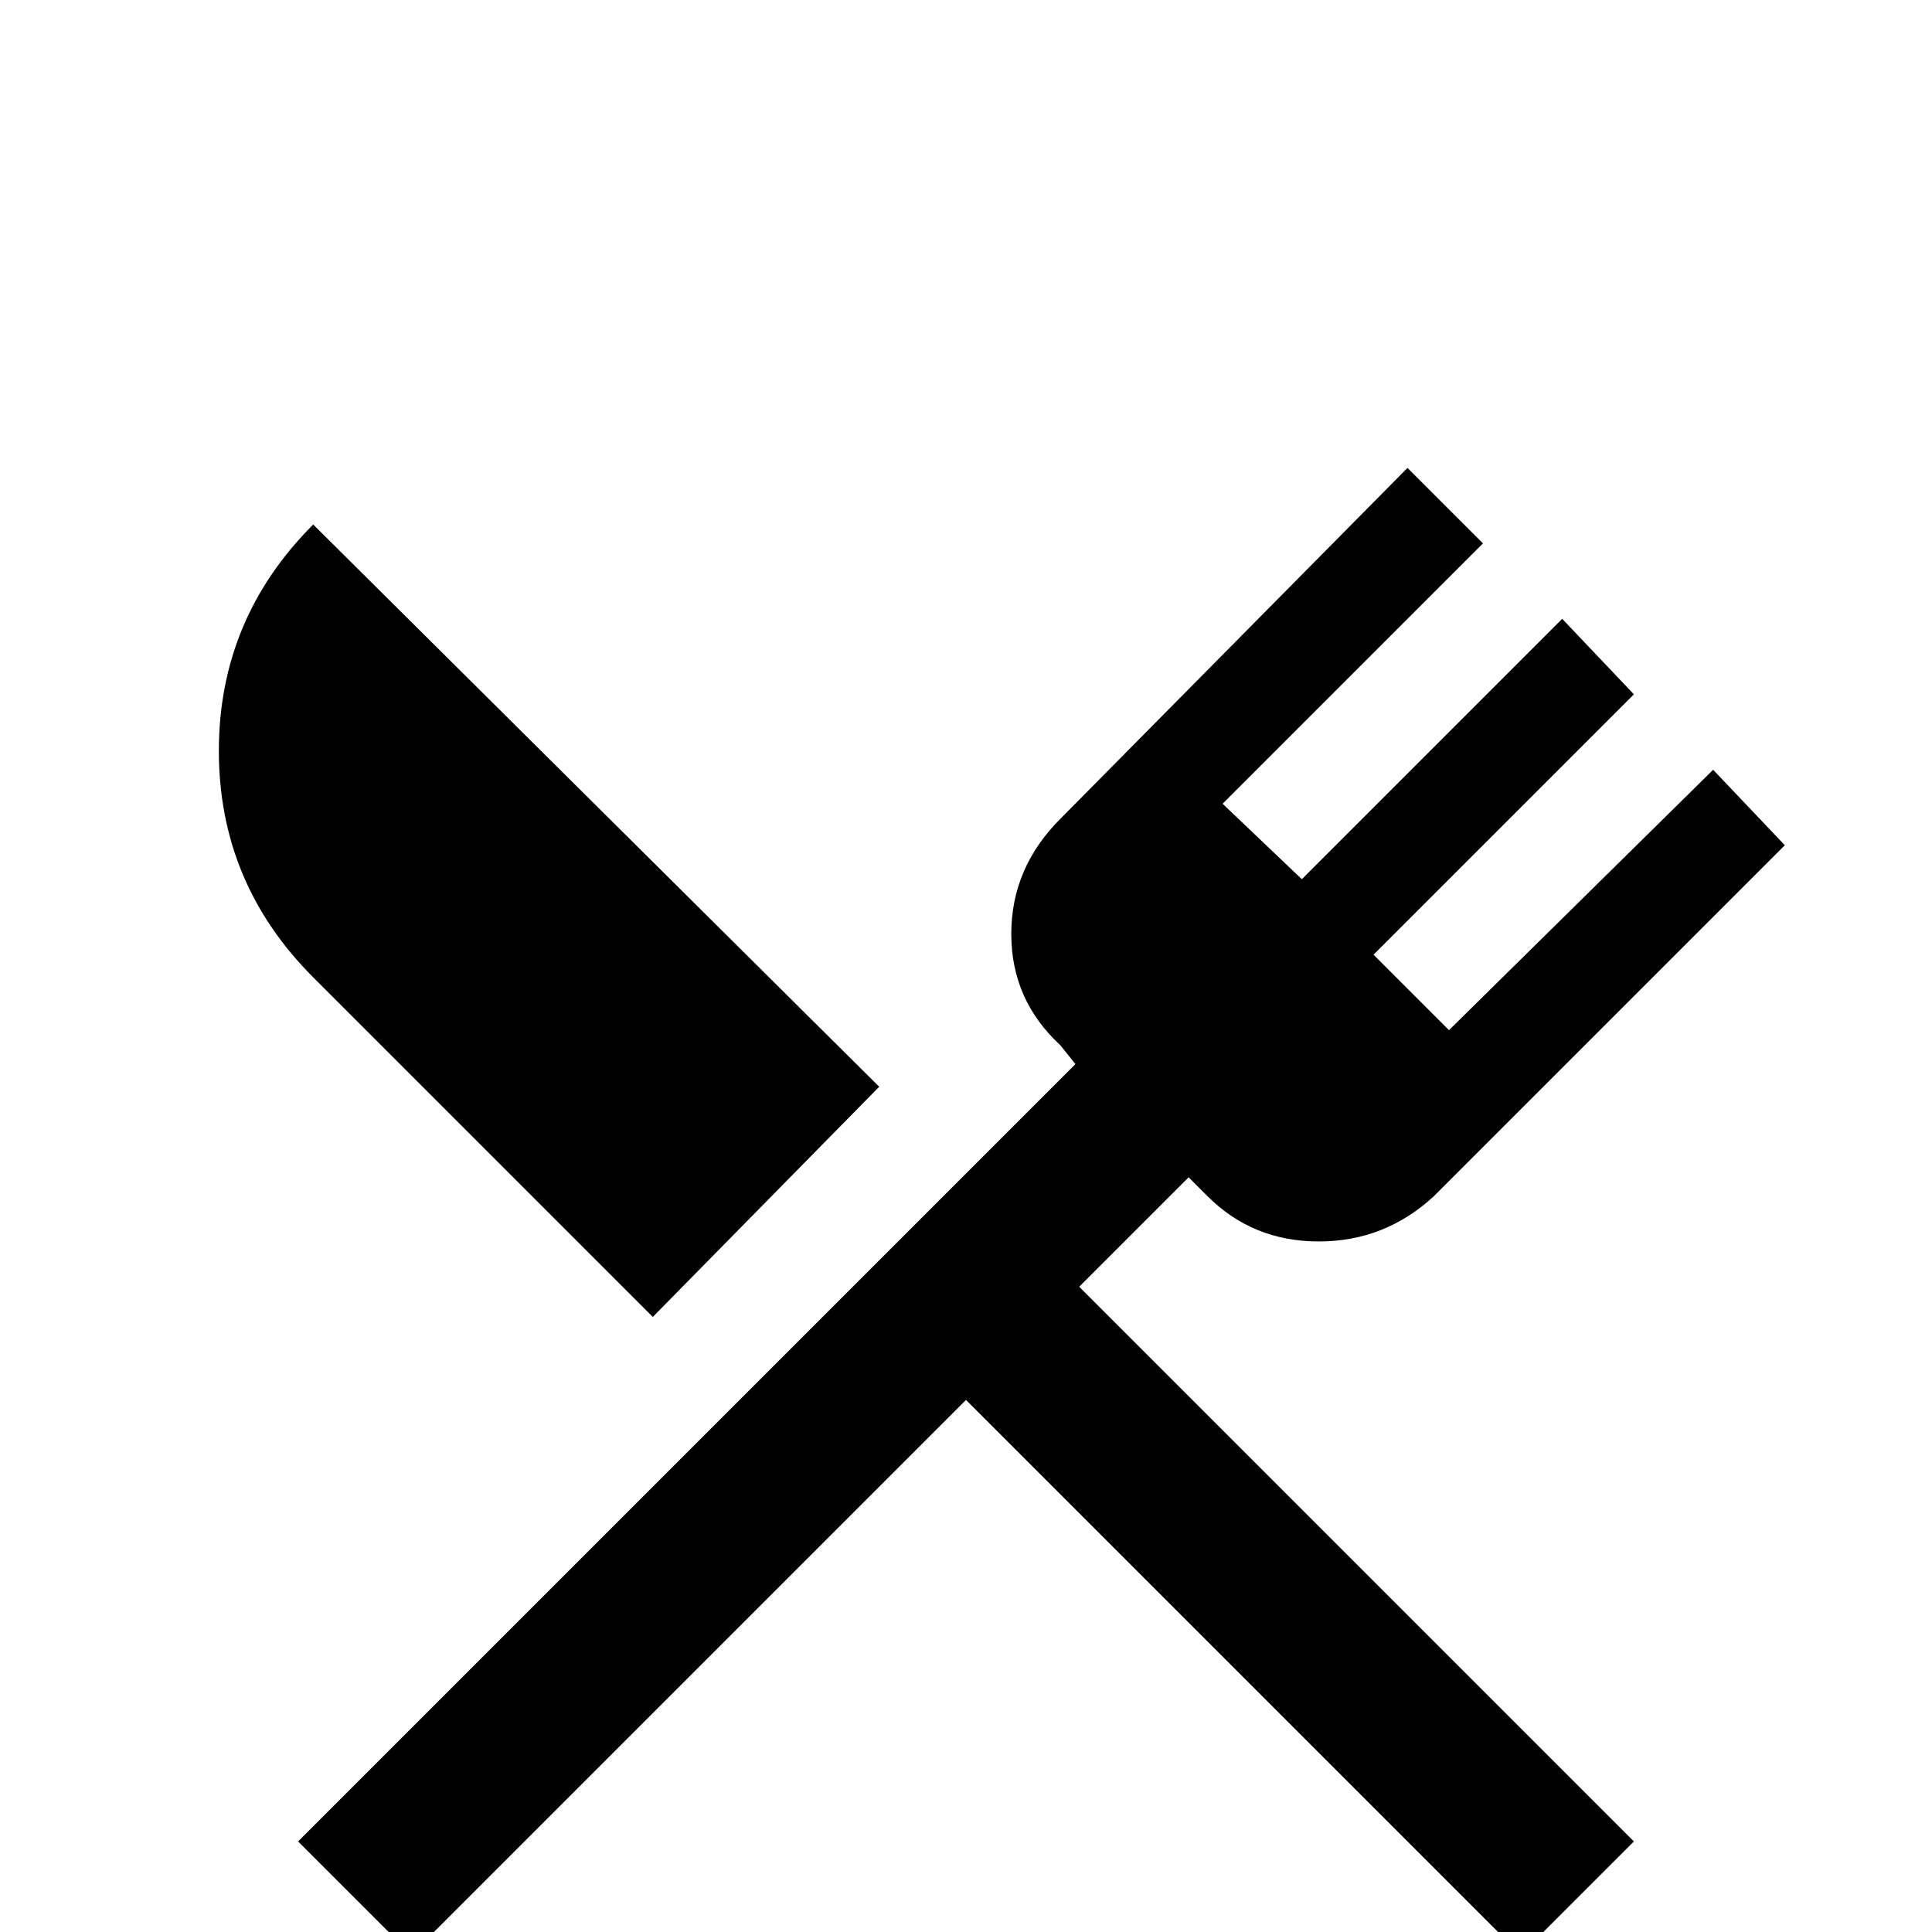 <svg xmlns="http://www.w3.org/2000/svg" viewBox="0 -512 512 512">
	<path fill="#000000" d="M173 -163L83 -253Q58 -278 58 -313Q58 -348 83 -373L233 -224ZM286 -171L433 -24L403 6L256 -141L109 6L79 -24L285 -230L281 -235Q268 -247 268 -264.5Q268 -282 281 -295L373 -388L393 -368L324 -299L345 -279L414 -348L433 -328L364 -259L384 -239L454 -308L473 -288L380 -195Q367 -183 349.5 -183Q332 -183 320 -195L315 -200Z"/>
</svg>